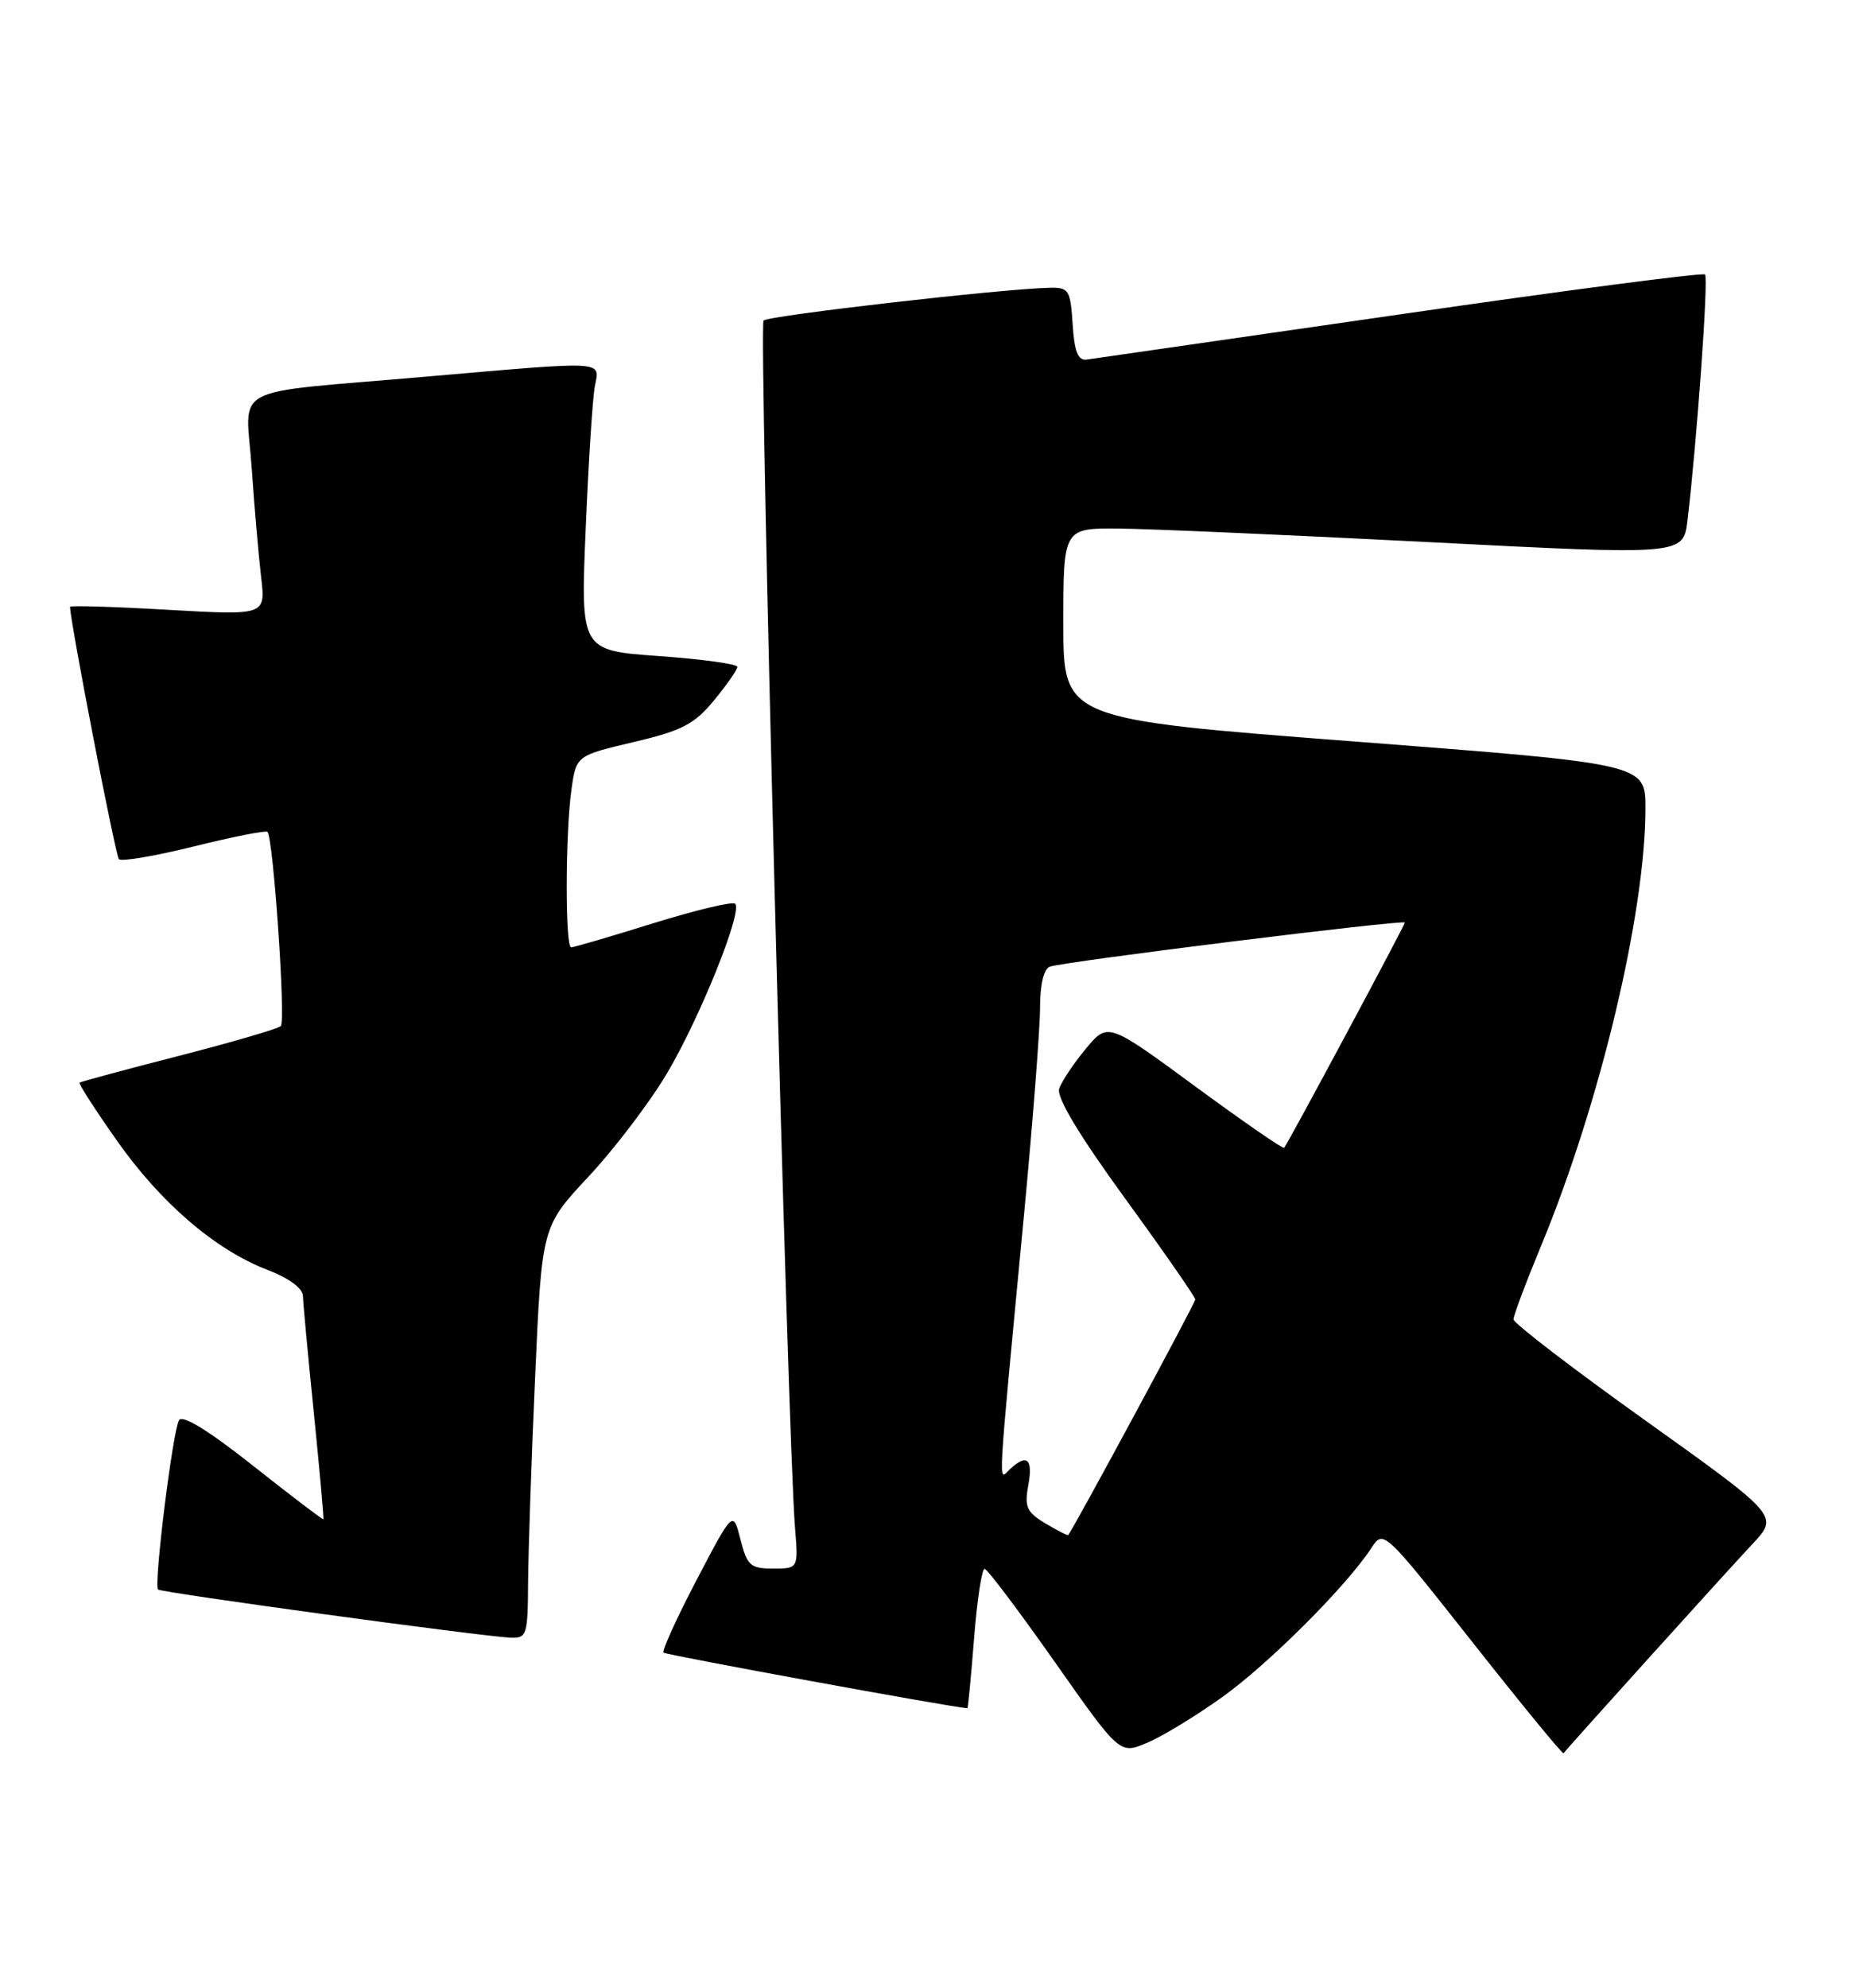 <?xml version="1.0" encoding="UTF-8" standalone="no"?>
<!DOCTYPE svg PUBLIC "-//W3C//DTD SVG 1.1//EN" "http://www.w3.org/Graphics/SVG/1.1/DTD/svg11.dtd" >
<svg xmlns="http://www.w3.org/2000/svg" xmlns:xlink="http://www.w3.org/1999/xlink" version="1.1" viewBox="0 0 239 256">
 <g >
 <path fill="currentColor"
d=" M 157.44 218.58 C 163.43 214.30 173.44 204.31 176.67 199.38 C 178.25 196.97 178.25 196.97 189.75 211.53 C 196.07 219.54 201.34 225.96 201.45 225.79 C 201.87 225.18 222.49 202.35 225.77 198.86 C 229.19 195.22 229.19 195.22 212.10 183.01 C 202.69 176.30 195.00 170.40 195.00 169.91 C 195.00 169.42 196.61 165.13 198.58 160.38 C 206.16 142.06 212.00 117.57 212.00 104.09 C 212.00 98.37 212.00 98.37 174.50 95.49 C 137.00 92.62 137.00 92.62 137.00 80.31 C 137.00 68.00 137.00 68.00 144.25 68.07 C 148.24 68.11 166.21 68.90 184.19 69.82 C 216.88 71.50 216.88 71.50 217.42 67.00 C 218.63 56.84 220.14 35.80 219.68 35.35 C 219.41 35.08 201.71 37.39 180.35 40.49 C 158.98 43.58 140.82 46.20 140.00 46.31 C 138.89 46.45 138.42 45.28 138.20 41.75 C 137.91 37.32 137.71 37.00 135.20 37.06 C 129.03 37.20 99.03 40.64 98.38 41.28 C 97.74 41.92 101.46 184.65 102.43 196.75 C 102.86 202.00 102.86 202.00 99.60 202.00 C 96.68 202.00 96.26 201.62 95.40 198.25 C 94.45 194.50 94.45 194.50 89.76 203.45 C 87.18 208.38 85.26 212.60 85.50 212.83 C 85.79 213.13 122.85 219.91 124.64 219.99 C 124.72 220.00 125.11 215.95 125.50 211.00 C 125.89 206.05 126.50 202.02 126.86 202.04 C 127.21 202.06 131.27 207.45 135.88 214.00 C 144.26 225.92 144.26 225.92 147.75 224.46 C 149.68 223.66 154.04 221.01 157.44 218.58 Z  M 68.04 203.75 C 68.07 199.76 68.47 187.83 68.95 177.23 C 69.81 157.96 69.81 157.96 75.84 151.51 C 79.16 147.96 83.69 142.00 85.91 138.27 C 90.18 131.08 95.70 117.37 94.72 116.39 C 94.40 116.06 89.65 117.20 84.16 118.90 C 78.68 120.61 73.92 122.00 73.59 122.00 C 72.81 122.00 72.83 107.53 73.61 101.80 C 74.23 97.31 74.23 97.31 81.61 95.57 C 87.87 94.10 89.45 93.28 92.00 90.19 C 93.65 88.18 95.00 86.25 95.00 85.88 C 95.00 85.51 90.46 84.89 84.90 84.49 C 74.80 83.77 74.80 83.77 75.46 68.13 C 75.82 59.54 76.35 51.26 76.64 49.75 C 77.27 46.40 78.47 46.46 54.50 48.54 C 29.04 50.75 31.67 49.35 32.43 60.29 C 32.78 65.36 33.33 71.69 33.65 74.38 C 34.22 79.25 34.22 79.25 21.61 78.53 C 14.68 78.13 9.01 77.96 9.02 78.15 C 9.13 80.55 14.89 110.22 15.32 110.65 C 15.65 110.98 20.00 110.24 25.00 109.00 C 30.00 107.76 34.25 106.92 34.46 107.13 C 35.21 107.89 36.84 131.52 36.18 132.14 C 35.81 132.49 29.88 134.22 23.00 135.99 C 16.12 137.75 10.39 139.30 10.25 139.43 C 10.11 139.57 12.25 142.90 15.02 146.83 C 20.68 154.90 27.77 160.98 34.47 163.54 C 37.22 164.59 39.01 165.91 39.03 166.89 C 39.05 167.77 39.68 174.57 40.44 182.00 C 41.19 189.43 41.74 195.57 41.66 195.65 C 41.57 195.73 37.51 192.64 32.63 188.78 C 26.91 184.25 23.52 182.16 23.07 182.89 C 22.26 184.20 19.79 204.12 20.36 204.70 C 20.77 205.10 61.91 210.72 65.75 210.90 C 67.88 210.99 68.00 210.62 68.04 203.75 Z  M 134.68 196.18 C 132.27 194.73 131.97 194.05 132.49 191.25 C 133.12 187.84 132.30 187.16 130.07 189.25 C 128.59 190.64 128.45 193.14 131.97 156.06 C 133.08 144.28 134.00 132.45 134.00 129.78 C 134.00 126.81 134.48 124.77 135.25 124.49 C 137.12 123.83 181.00 118.38 181.00 118.81 C 181.00 119.16 166.01 147.13 165.45 147.82 C 165.31 147.99 160.14 144.42 153.97 139.89 C 142.74 131.64 142.74 131.64 139.89 135.07 C 138.32 136.96 136.79 139.26 136.47 140.19 C 136.10 141.31 138.98 146.11 144.95 154.33 C 149.93 161.17 154.00 167.03 154.00 167.35 C 154.00 167.81 138.27 196.96 137.63 197.68 C 137.55 197.78 136.22 197.10 134.68 196.18 Z "/>
</g>
</svg>